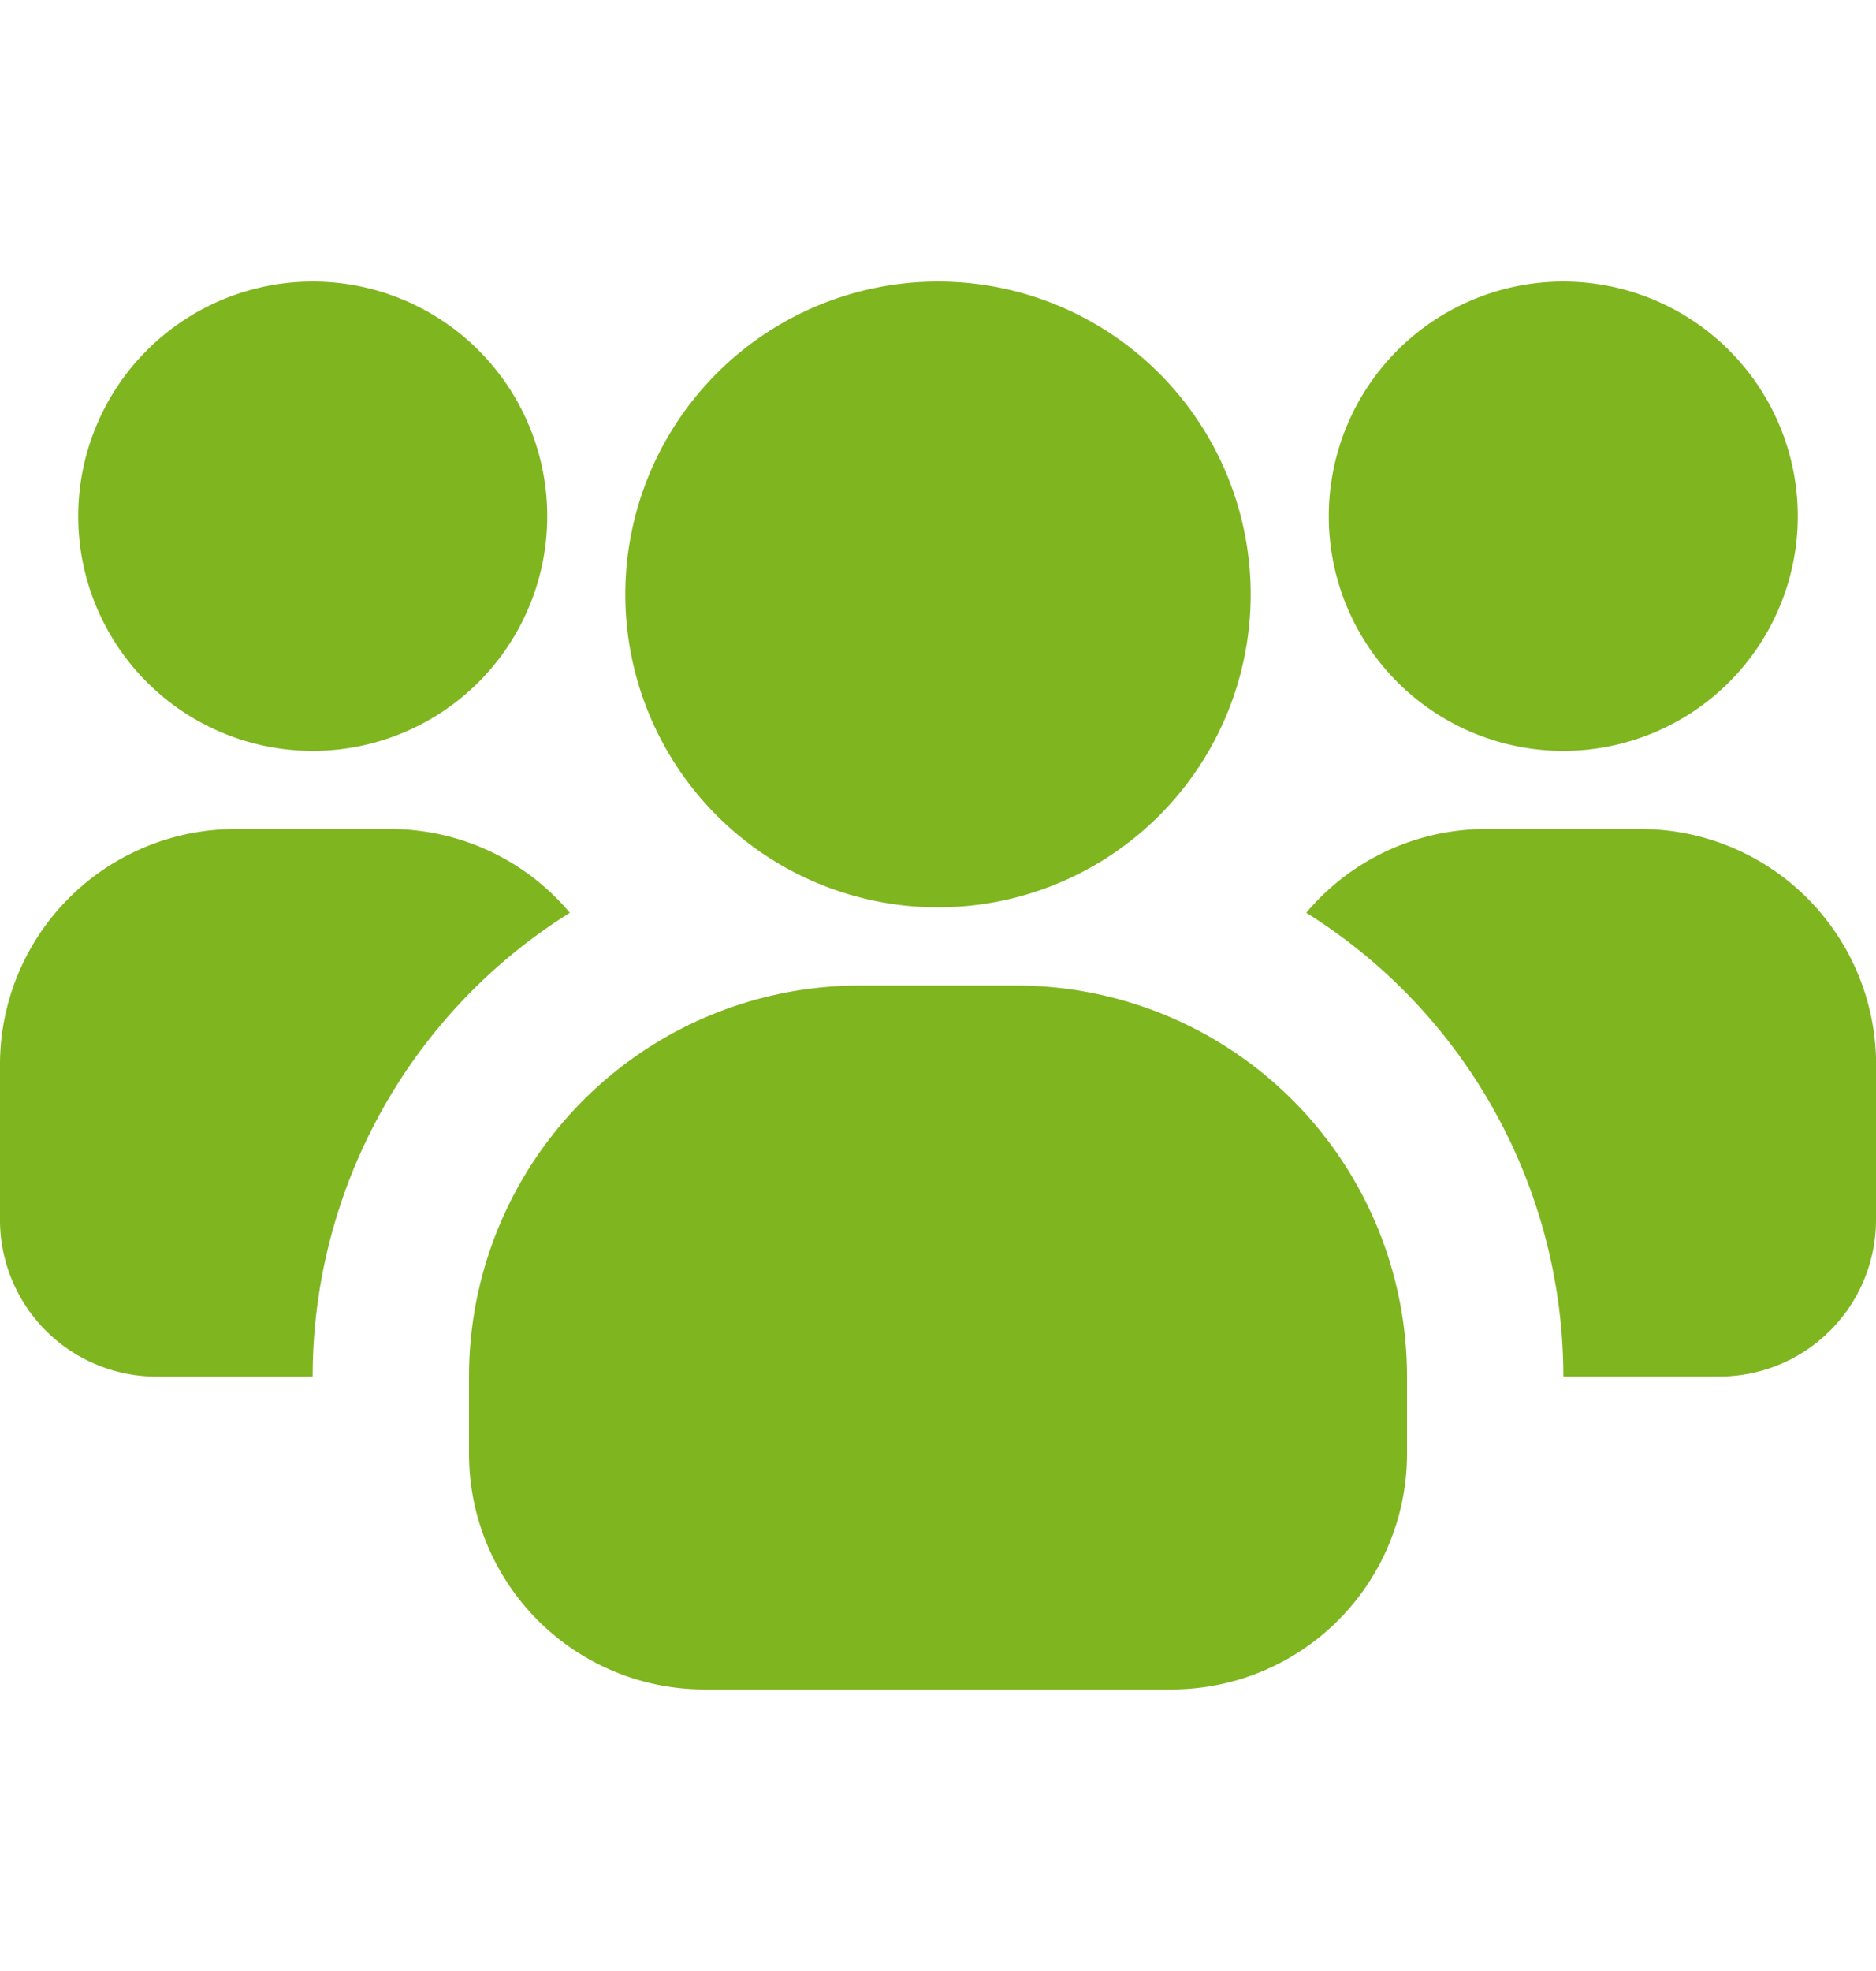 <svg xmlns="http://www.w3.org/2000/svg" width="20" height="21" fill="none"><g fill="#7FB51F" clip-path="url(#a)"><path d="M3.334 8a2.5 2.5 0 1 0 0-5 2.5 2.5 0 0 0 0 5m2.741 1.725a5.83 5.83 0 0 0-2.742 4.942H1.667A1.67 1.67 0 0 1 0 13v-1.667a2.51 2.51 0 0 1 2.5-2.5h1.667a2.5 2.5 0 0 1 1.908.892M16.666 8a2.5 2.5 0 1 0 0-5 2.5 2.5 0 0 0 0 5M20 11.333V13a1.67 1.67 0 0 1-1.666 1.666h-1.667a5.83 5.83 0 0 0-2.741-4.941 2.5 2.5 0 0 1 1.908-.892h1.667a2.51 2.51 0 0 1 2.5 2.5M10 9.667A3.333 3.333 0 1 0 10 3a3.333 3.333 0 0 0 0 6.667m5 5v.833a2.51 2.51 0 0 1-2.5 2.5h-5A2.51 2.51 0 0 1 5 15.5v-.833A4.167 4.167 0 0 1 9.167 10.5h1.666A4.167 4.167 0 0 1 15 14.667"/></g><defs><clipPath id="a"><path fill="#fff" d="M0 .5h20v20H0z"/></clipPath></defs></svg>